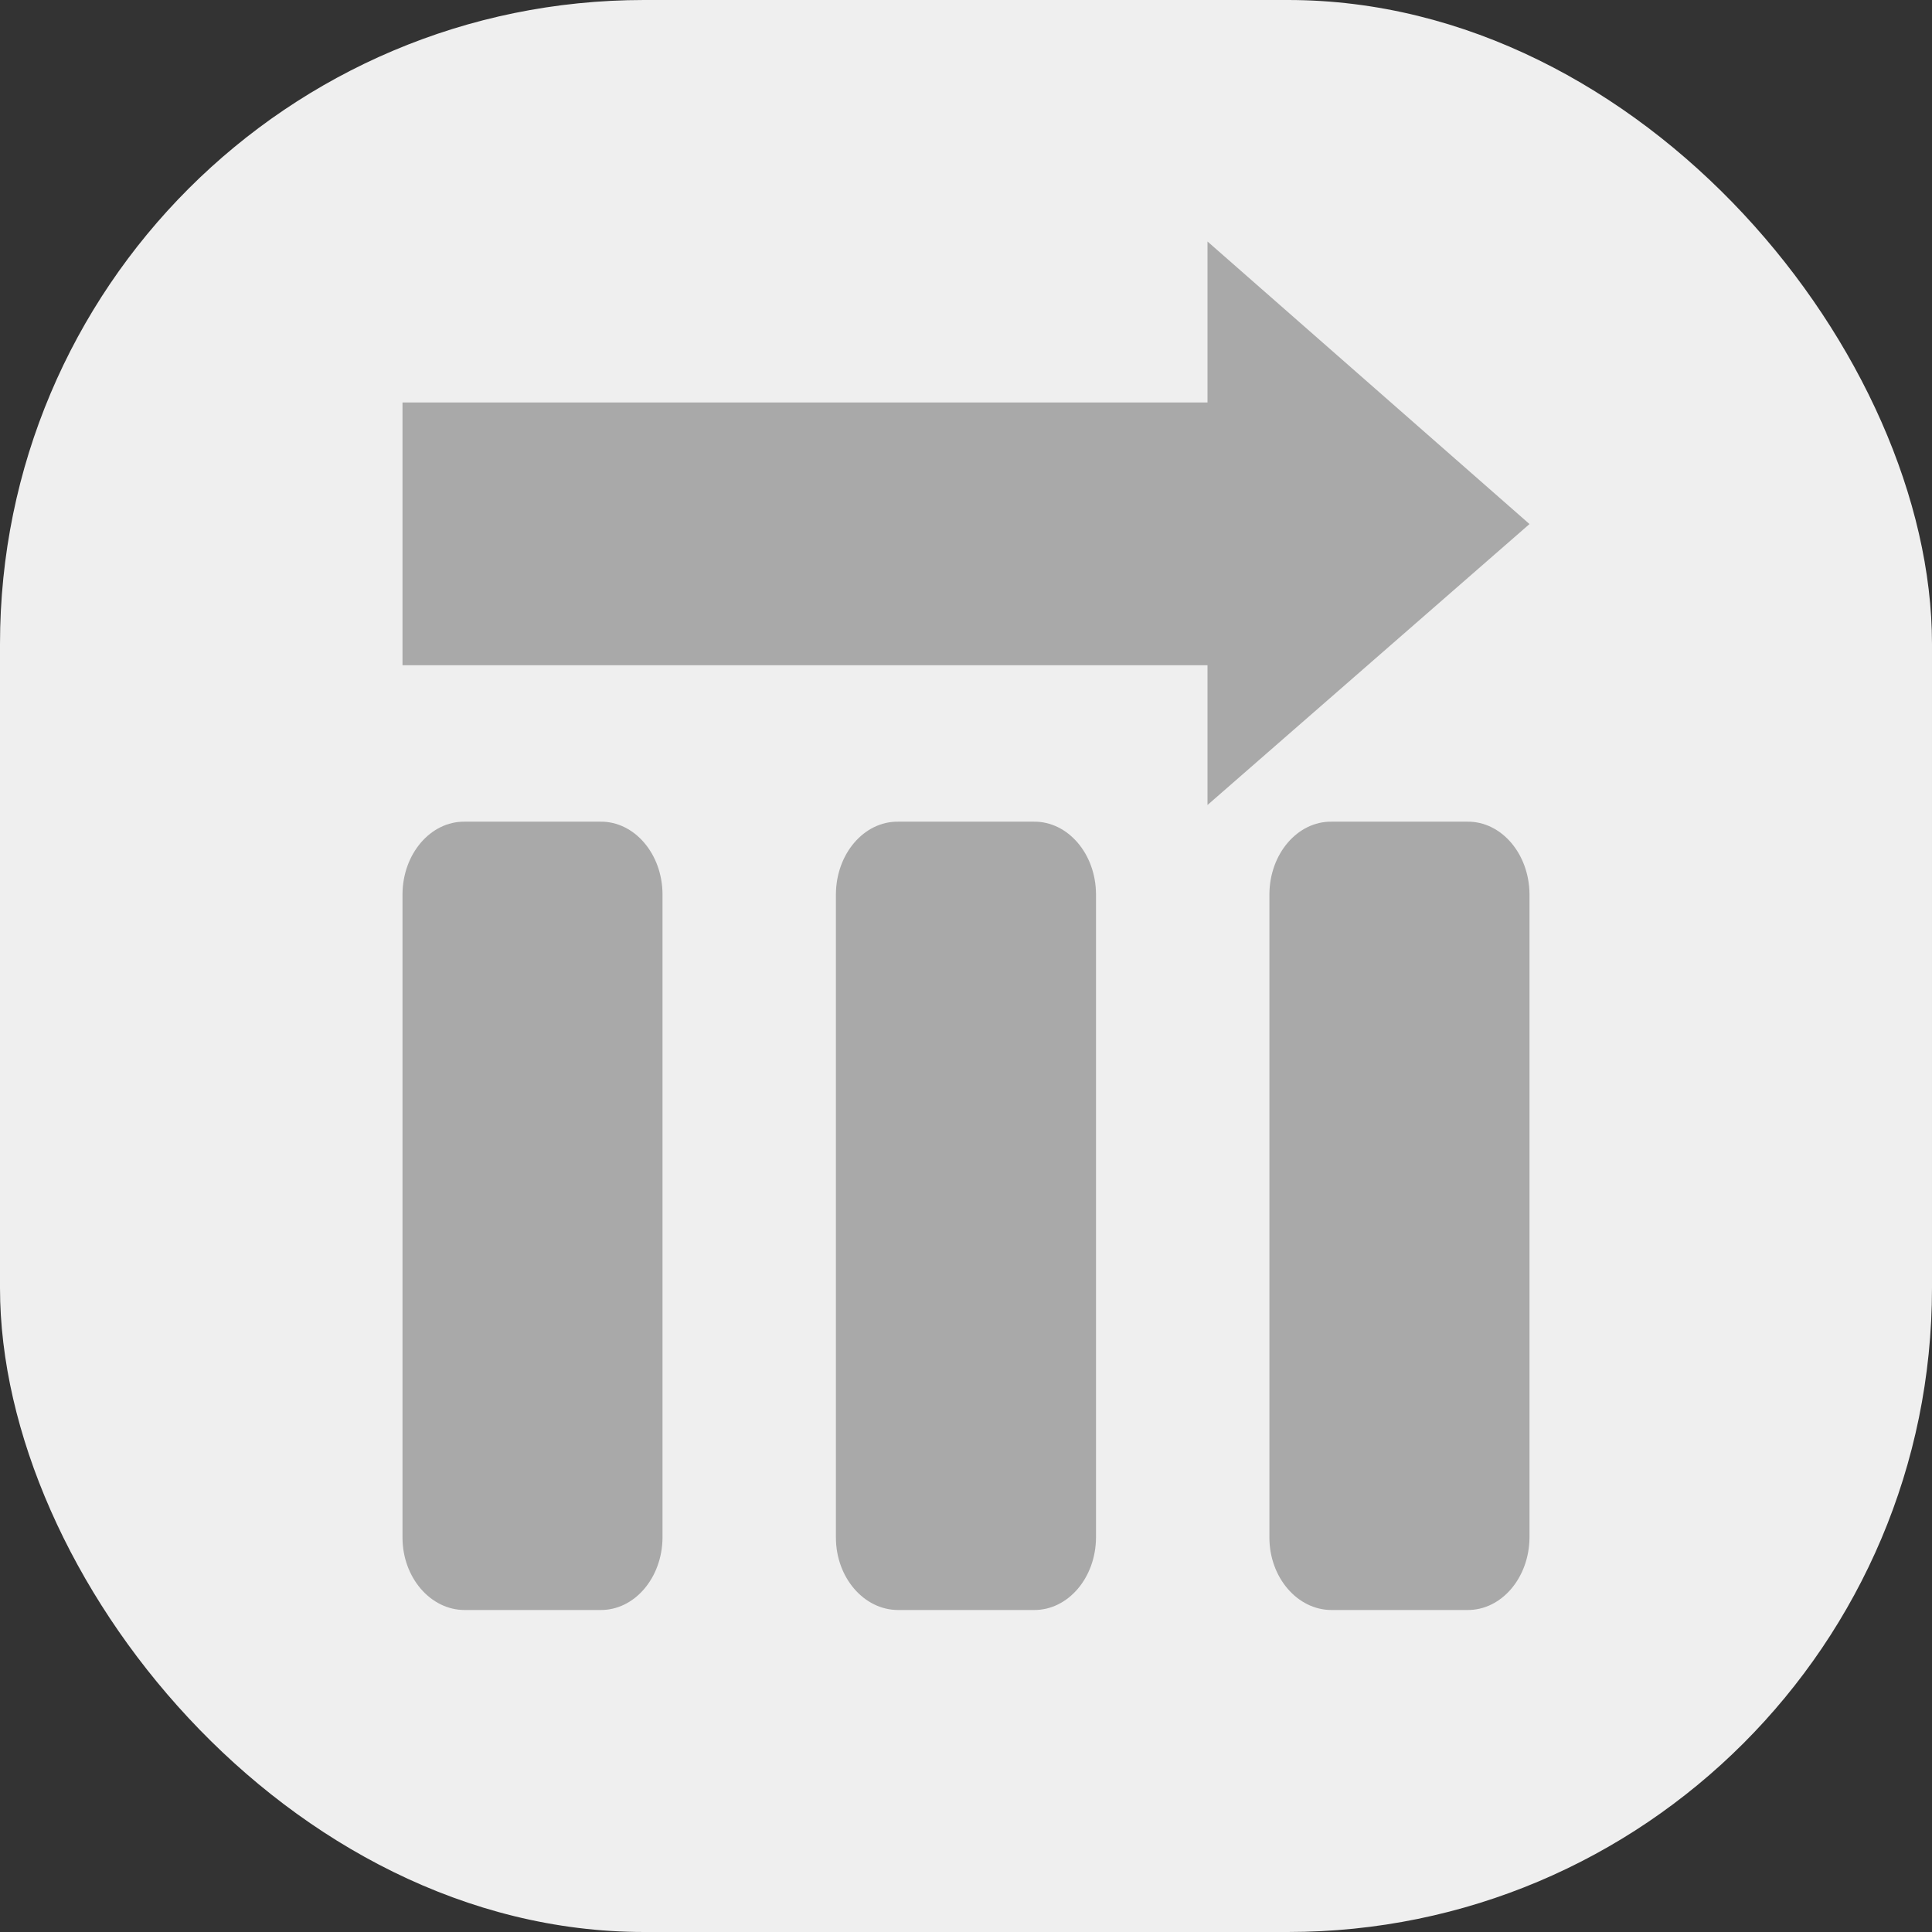 <?xml version="1.0" encoding="UTF-8"?>
<svg width="24px" height="24px" viewBox="0 0 24 24" version="1.1" xmlns="http://www.w3.org/2000/svg" xmlns:xlink="http://www.w3.org/1999/xlink">
    <rect x="0" y="0" width="24" height="24" fill="#333333" stroke="none"/>
    <title>button/purchase bonds</title>
    <g id="页面-1" stroke="none" stroke-width="1" fill="none" fill-rule="evenodd">
        <g id="画板" transform="translate(-209, -162)">
            <g id="button/purchase-bonds" transform="translate(209, 162)">
                <rect id="矩形" fill="#EFEFEF" x="0" y="0" width="24" height="24" rx="8"></rect>
                <g id="jizhunlishuai" transform="translate(4.544, 2.4)" fill="#A9A9A9" fill-rule="nonzero">
                    <path d="M2.915,7.807 L1.227,7.807 C0.804,7.803 0.459,8.207 0.456,8.707 L0.456,16.7 C0.456,17.196 0.804,17.6 1.227,17.6 L2.915,17.6 C3.338,17.604 3.683,17.2 3.686,16.7 L3.686,8.707 C3.683,8.207 3.338,7.803 2.915,7.807 Z M8.299,7.807 L6.612,7.807 C6.188,7.803 5.843,8.207 5.84,8.707 L5.84,16.7 C5.84,17.196 6.188,17.6 6.612,17.6 L8.299,17.6 C8.723,17.604 9.068,17.2 9.071,16.7 L9.071,8.707 C9.068,8.207 8.723,7.803 8.299,7.807 Z M13.684,7.807 L11.996,7.807 C11.573,7.803 11.228,8.207 11.225,8.707 L11.225,16.7 C11.225,17.196 11.573,17.6 11.996,17.6 L13.684,17.6 C14.108,17.604 14.452,17.2 14.456,16.7 L14.456,8.707 C14.452,8.207 14.108,7.803 13.684,7.807 Z M10.456,0.6 L14.456,4.11 L10.456,7.6 L10.456,5.864 L0.456,5.864 L0.456,2.6 L10.456,2.6 L10.456,0.6 Z" id="形状"></path>
                </g>
            </g>
        </g>
    </g>
</svg>